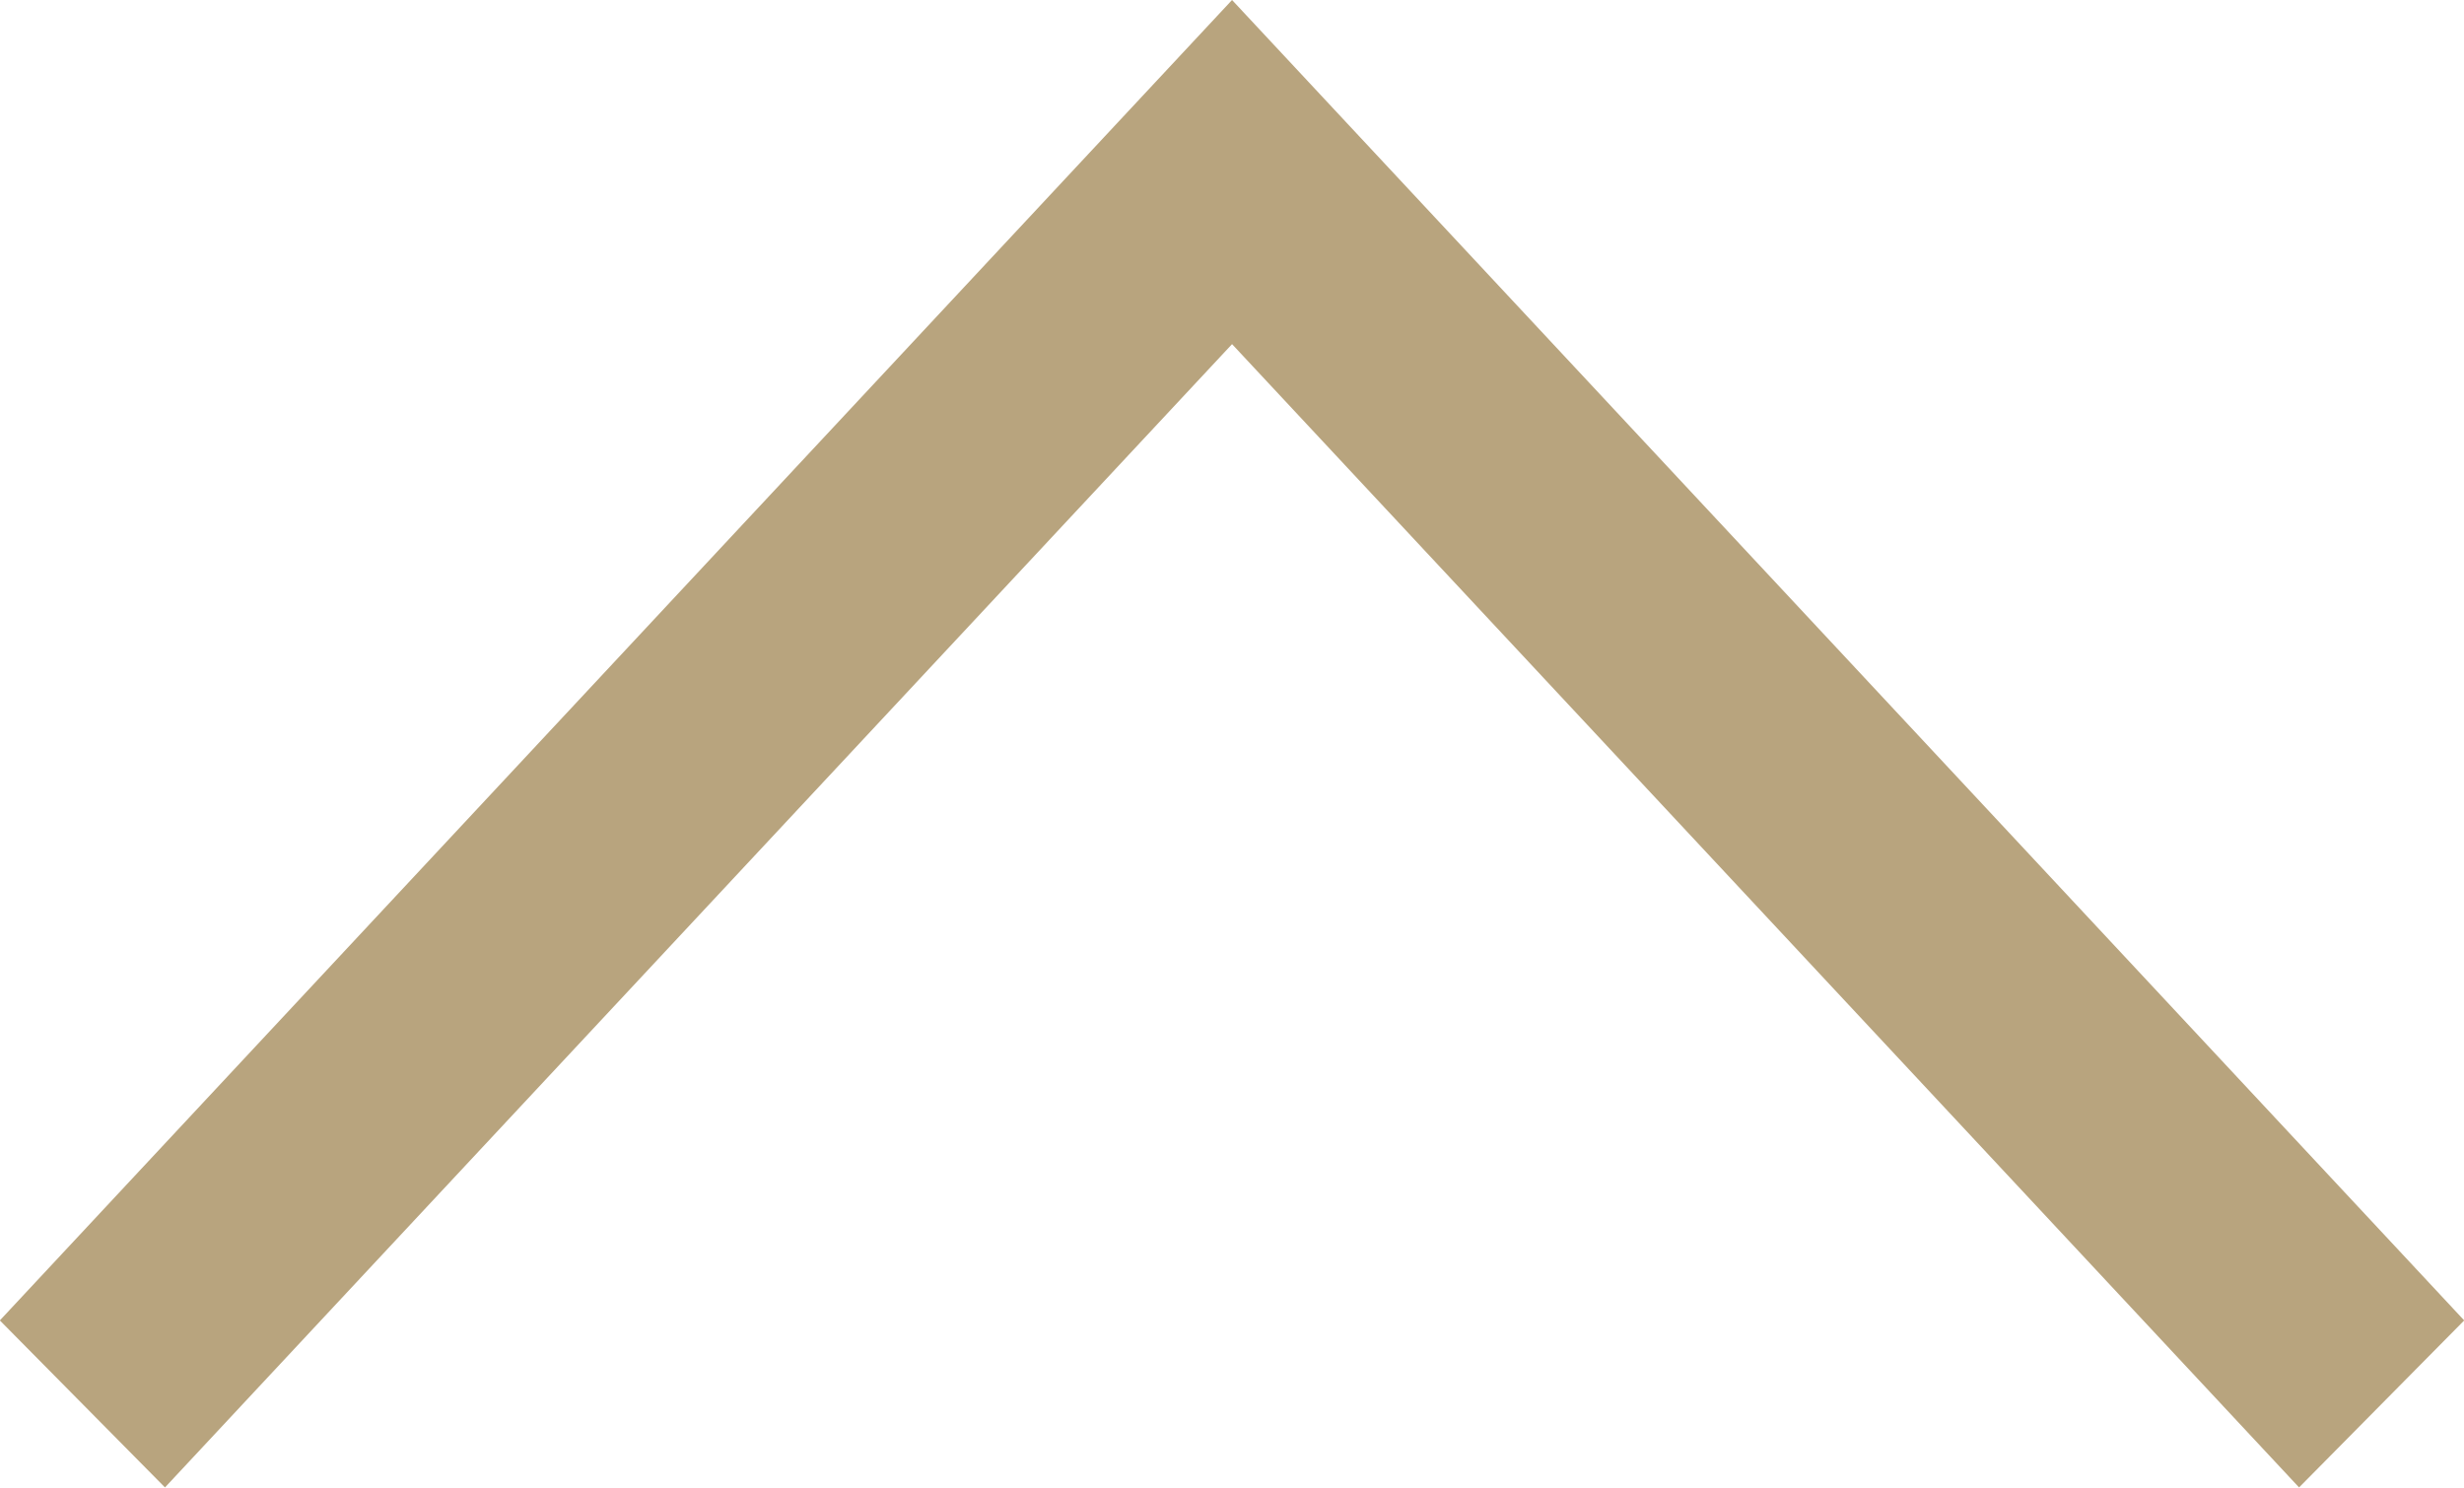 <svg 
 xmlns="http://www.w3.org/2000/svg"
 xmlns:xlink="http://www.w3.org/1999/xlink"
 width="48px" height="29px">
<path fill-rule="evenodd"  fill="rgb(184, 164, 126)"
 d="M44.787,28.981 L48.004,25.727 L24.001,-0.000 L-0.003,25.727 L3.214,28.981 L24.001,6.705 L44.787,28.981 Z"/>
</svg>